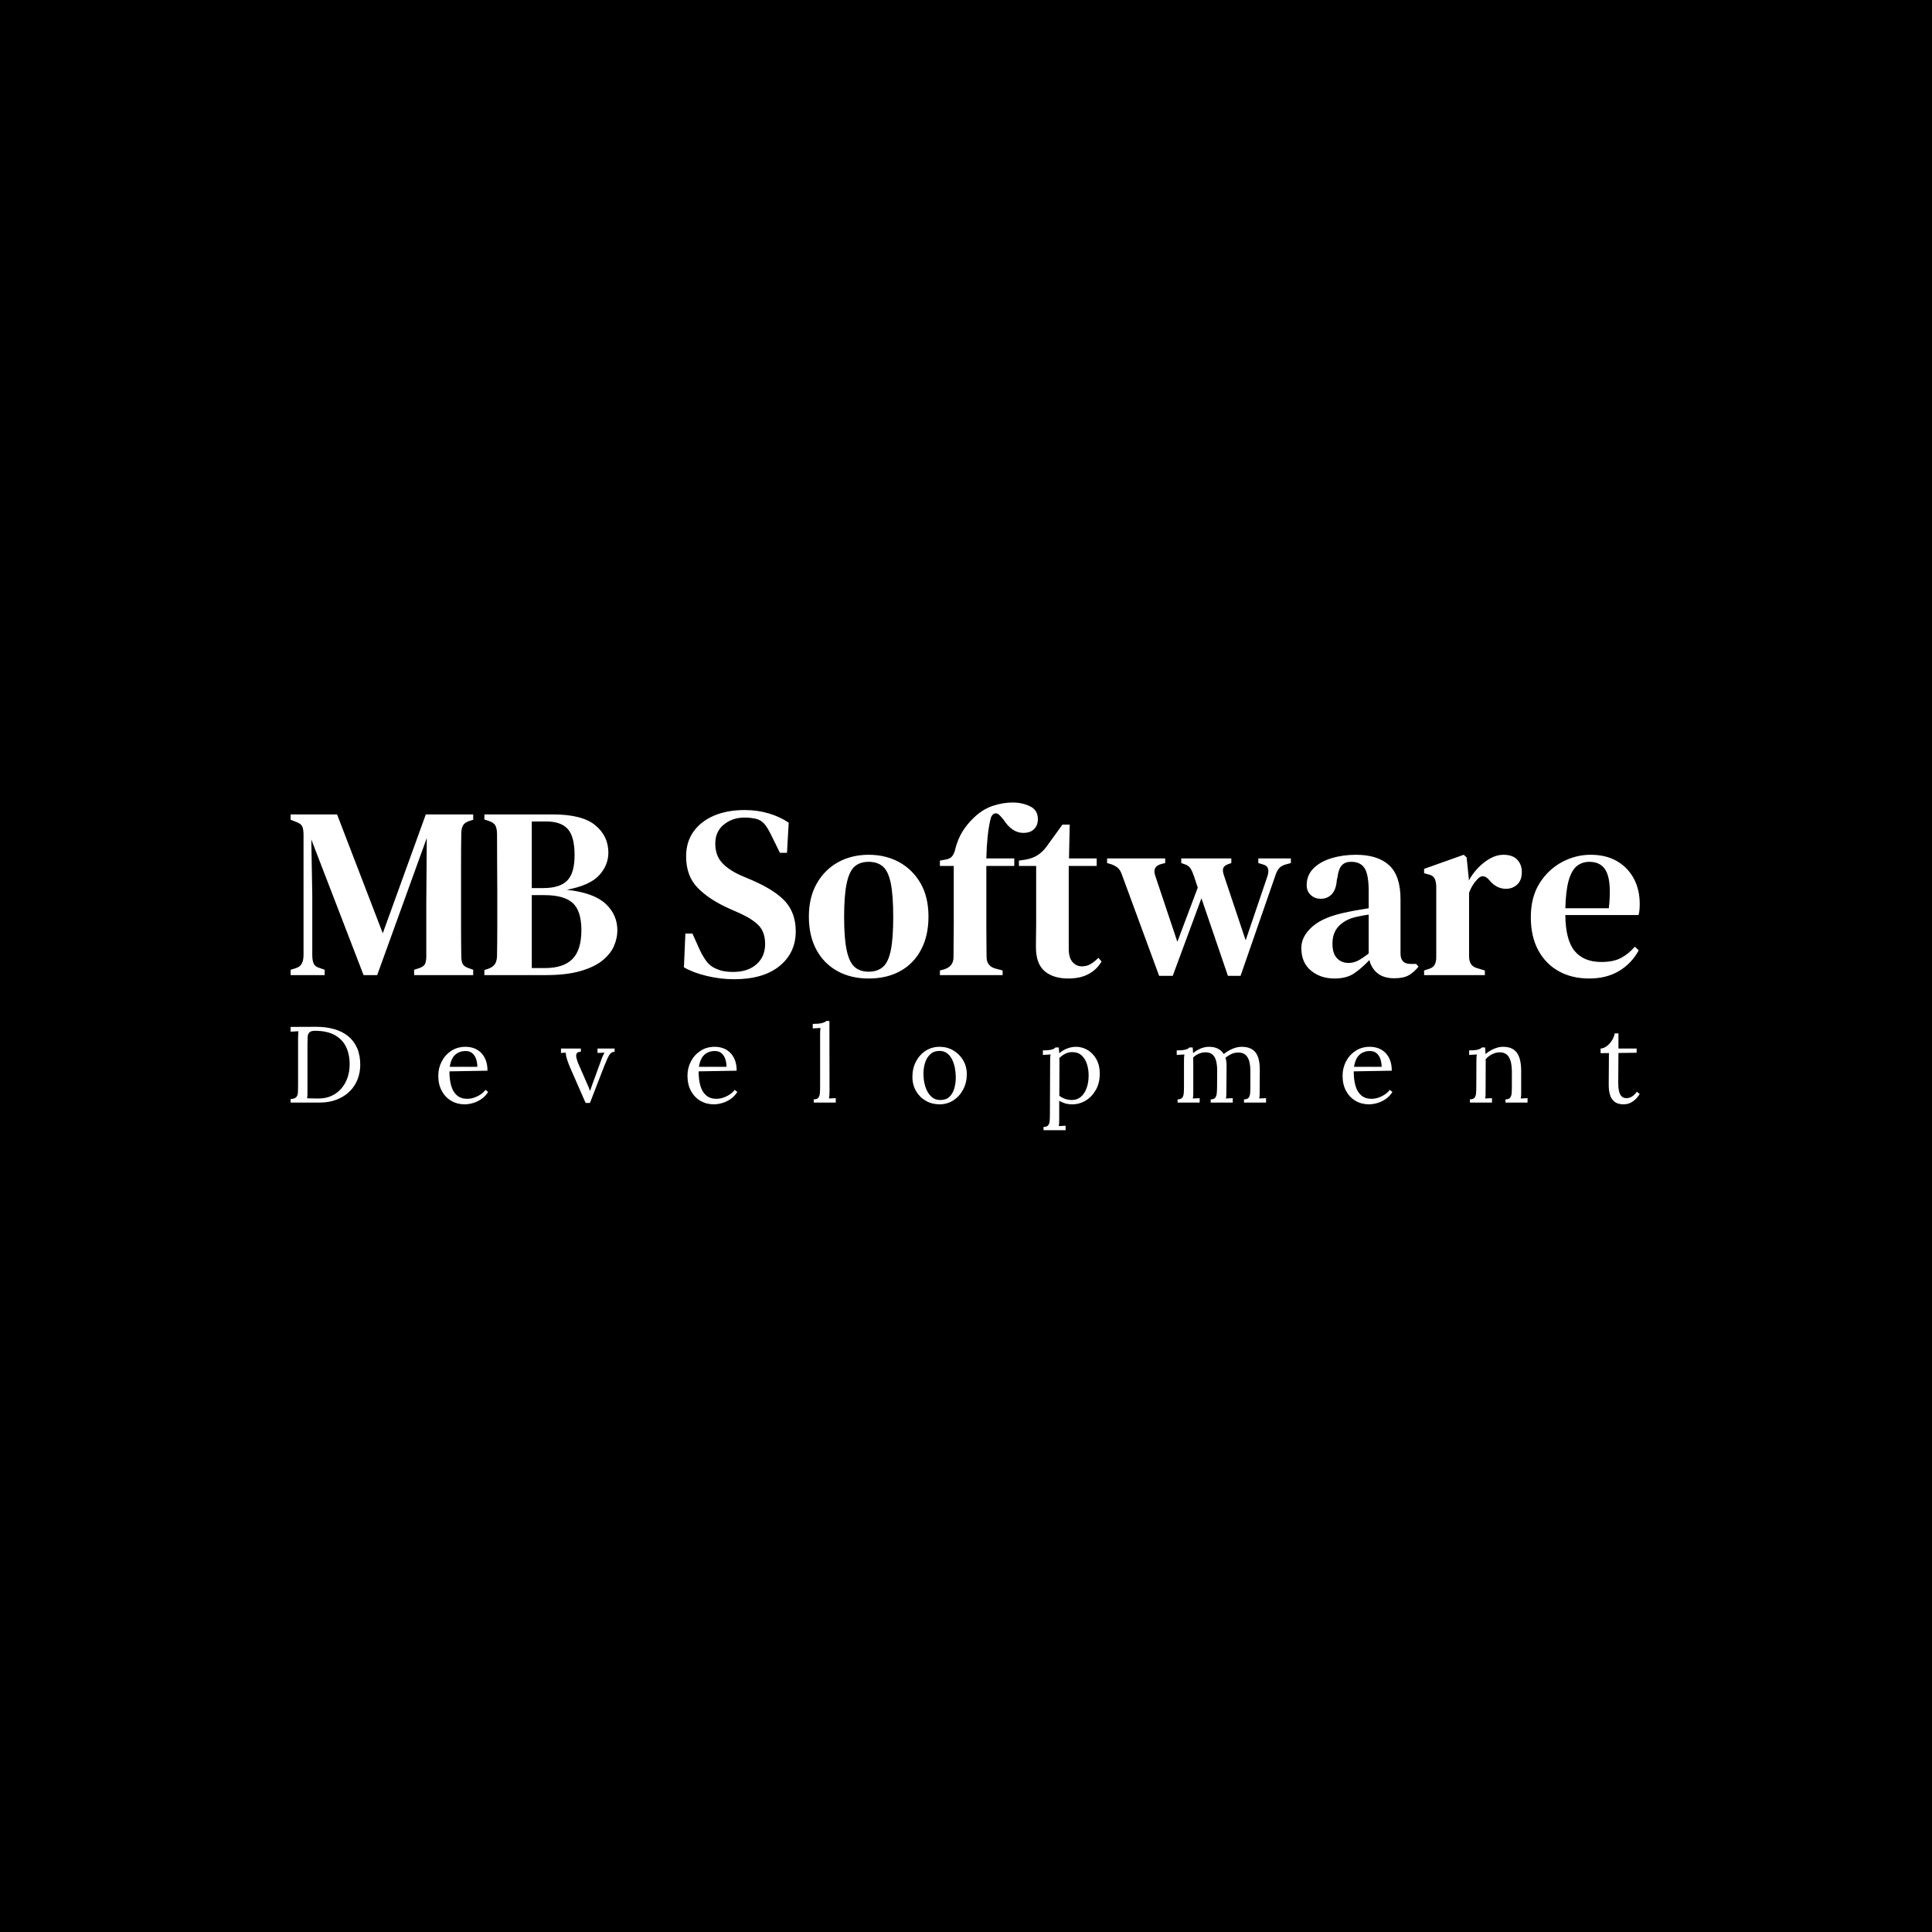 <svg xmlns="http://www.w3.org/2000/svg" version="1.1" xmlns:xlink="http://www.w3.org/1999/xlink" xmlns:svgjs="http://svgjs.dev/svgjs" width="1000" height="1000" viewBox="0 0 1000 1000"><rect width="1000" height="1000" fill="#000000"></rect><g transform="matrix(0.7,0,0,0.7,149.576,282.127)"><svg viewBox="0 0 396 247" data-background-color="#ffffff" preserveAspectRatio="xMidYMid meet" height="623" width="1000" xmlns="http://www.w3.org/2000/svg" xmlns:xlink="http://www.w3.org/1999/xlink"><g id="tight-bounds" transform="matrix(1,0,0,1,0.24,-0.1)"><svg viewBox="0 0 395.52 247.2" height="247.2" width="395.52"><g><svg viewBox="0 0 395.52 247.2" height="247.2" width="395.52"><g transform="matrix(1,0,0,1,0,75.571)"><svg viewBox="0 0 395.52 96.059" height="96.059" width="395.52"><g><svg viewBox="0 0 395.52 96.059" height="96.059" width="395.52"><g><svg viewBox="0 0 395.52 96.059" height="96.059" width="395.52"><g><svg viewBox="0 0 395.52 96.059" height="96.059" width="395.52"><g><svg viewBox="0 0 395.52 96.059" height="96.059" width="395.52" id="textblock"><g><svg viewBox="0 0 395.52 51.81" height="51.81" width="395.52"><g transform="matrix(1,0,0,1,0,0)"><svg width="395.52" viewBox="1.05 -35.5 277.48 36.35" height="51.81" data-palette-color="#89939e"><path d="M8.05 0L1.05 0 1.05-1.1 2.05-1.4Q3-1.7 3.35-2.38 3.7-3.05 3.7-4.15L3.7-4.15 3.7-28.9Q3.7-29.9 3.45-30.53 3.2-31.15 2.2-31.5L2.2-31.5 1.05-31.95 1.05-33.05 10.6-33.05 20-8.6 28.85-33.05 38.6-33.05 38.6-31.95 37.8-31.7Q36.85-31.4 36.5-30.78 36.15-30.15 36.15-29.15L36.15-29.15Q36.1-26.25 36.1-23.38 36.1-20.5 36.1-17.55L36.1-17.55 36.1-15.5Q36.1-12.6 36.1-9.7 36.1-6.8 36.15-3.95L36.15-3.95Q36.15-2.9 36.4-2.35 36.65-1.8 37.6-1.45L37.6-1.45 38.6-1.1 38.6 0 26.45 0 26.45-1.1 27.55-1.45Q28.5-1.8 28.73-2.38 28.95-2.95 28.95-3.95L28.95-3.95 28.95-14.8 29.05-28.2 18.85 0 16.05 0 5.3-27.9 5.5-16.5 5.5-4.1Q5.5-3 5.8-2.35 6.1-1.7 7.05-1.45L7.05-1.45 8.05-1.1 8.05 0ZM53.45 0L40.9 0 40.9-1.05 41.7-1.3Q42.75-1.7 43.12-2.35 43.5-3 43.5-4.1L43.5-4.1Q43.55-6.95 43.55-9.83 43.55-12.7 43.55-15.6L43.55-15.6 43.55-17.4Q43.55-20.3 43.52-23.18 43.5-26.05 43.5-28.95L43.5-28.95Q43.5-30.15 43.15-30.78 42.8-31.4 41.7-31.75L41.7-31.75 40.9-32 40.9-33.05 55-33.05Q61-33.05 63.7-30.83 66.4-28.6 66.4-25.2L66.4-25.2Q66.4-22.6 64.5-20.53 62.6-18.45 57.85-17.55L57.85-17.55Q63.35-16.95 65.8-14.7 68.25-12.45 68.25-9.2L68.25-9.2Q68.25-7.6 67.55-5.98 66.85-4.35 65.17-3 63.5-1.65 60.65-0.83 57.8 0 53.45 0L53.45 0ZM50.65-31.6L50.65-17.9 53-17.9Q56.4-17.9 57.92-19.43 59.45-20.95 59.45-24.65L59.45-24.65Q59.45-28.5 58.05-30.05 56.65-31.6 53.65-31.6L53.65-31.6 50.65-31.6ZM50.65-16.45L50.65-1.45 53.4-1.45Q57.15-1.45 59-3.3 60.85-5.15 60.85-9.25L60.85-9.25Q60.85-13.2 59.07-14.83 57.3-16.45 53.25-16.45L53.25-16.45 50.65-16.45ZM92.24 0.85L92.24 0.85Q89.49 0.85 86.67 0.18 83.84-0.5 81.94-1.6L81.94-1.6 82.24-8.55 83.69-8.55 85.24-5.1Q85.94-3.65 86.69-2.7 87.44-1.75 88.69-1.25L88.69-1.25Q89.54-0.9 90.32-0.78 91.09-0.65 92.04-0.65L92.04-0.65Q95.09-0.65 96.87-2.23 98.64-3.8 98.64-6.4L98.64-6.4Q98.64-8.75 97.42-10.1 96.19-11.45 93.49-12.7L93.49-12.7 91.44-13.6Q87.24-15.45 84.82-17.9 82.39-20.35 82.39-24.4L82.39-24.4Q82.39-27.4 83.92-29.53 85.44-31.65 88.14-32.8 90.84-33.95 94.44-33.95L94.44-33.95Q97.09-33.95 99.42-33.25 101.74-32.55 103.49-31.35L103.49-31.35 103.14-25.15 101.69-25.15 99.84-28.9Q99.04-30.55 98.32-31.28 97.59-32 96.54-32.2L96.54-32.2Q95.94-32.3 95.52-32.35 95.09-32.4 94.39-32.4L94.39-32.4Q91.94-32.4 90.17-30.98 88.39-29.55 88.39-27.05L88.39-27.05Q88.39-24.65 89.74-23.15 91.09-21.65 93.64-20.5L93.64-20.5 95.89-19.55Q100.74-17.45 102.84-15.08 104.94-12.7 104.94-9L104.94-9Q104.94-4.6 101.62-1.88 98.29 0.85 92.24 0.85ZM119.94 0.7L119.94 0.7Q116.24 0.7 113.47-0.85 110.69-2.4 109.17-5.25 107.64-8.1 107.64-12.05L107.64-12.05Q107.64-16 109.27-18.85 110.89-21.7 113.67-23.23 116.44-24.75 119.94-24.75L119.94-24.75Q123.44-24.75 126.22-23.23 128.99-21.7 130.62-18.88 132.24-16.05 132.24-12.05L132.24-12.05Q132.24-8.1 130.72-5.23 129.19-2.35 126.44-0.83 123.69 0.7 119.94 0.7ZM119.94-0.7L119.94-0.7Q121.74-0.7 122.87-1.68 123.99-2.65 124.49-5.1 124.99-7.55 124.99-11.95L124.99-11.95Q124.99-16.4 124.49-18.88 123.99-21.35 122.87-22.33 121.74-23.3 119.94-23.3L119.94-23.3Q118.14-23.3 117.04-22.33 115.94-21.35 115.42-18.88 114.89-16.4 114.89-11.95L114.89-11.95Q114.89-7.55 115.42-5.1 115.94-2.65 117.04-1.68 118.14-0.7 119.94-0.7ZM147.49 0L134.59 0 134.59-0.95 135.34-1.15Q137.34-1.7 137.39-3.6L137.39-3.6Q137.39-5.35 137.41-7.08 137.44-8.8 137.44-10.5L137.44-10.5 137.44-22.45 134.59-22.45 134.59-23.55 135.69-23.75Q136.69-23.9 137.14-24.48 137.59-25.05 137.79-26.1L137.79-26.1Q138.34-28.1 139.26-29.58 140.19-31.05 141.49-32.3L141.49-32.3Q143.34-34.1 145.44-34.8 147.54-35.5 149.54-35.5L149.54-35.5Q151.49-35.5 153.11-34.73 154.74-33.95 154.74-32.1L154.74-32.1Q154.74-30.8 153.96-30.03 153.19-29.25 151.74-29.25L151.74-29.25Q149.44-29.25 147.69-31.95L147.69-31.95 147.09-32.65Q146.49-33.4 145.89-33.25 145.29-33.1 145.04-32.25L145.04-32.25Q144.64-30.65 144.41-28.5 144.19-26.35 144.14-24L144.14-24 149.89-24 149.89-22.45 144.14-22.45 144.14-10.5Q144.14-8.8 144.16-7.13 144.19-5.45 144.19-3.75L144.19-3.75Q144.19-1.75 146.19-1.3L146.19-1.3 147.49-0.95 147.49 0ZM160.99 0.7L160.99 0.7Q157.89 0.7 156.11-0.83 154.34-2.35 154.34-5.8L154.34-5.8Q154.34-7 154.36-8.08 154.39-9.15 154.39-10.6L154.39-10.6 154.39-22.45 150.84-22.45 150.84-23.55 152.19-23.75Q153.64-24 154.66-24.65 155.69-25.3 156.54-26.45L156.54-26.45 159.79-30.95 161.29-30.95 161.14-24 166.84-24 166.84-22.45 161.09-22.45 161.09-5.4Q161.09-3.6 161.86-2.7 162.64-1.8 163.79-1.8L163.79-1.8Q164.79-1.8 165.59-2.27 166.39-2.75 167.19-3.55L167.19-3.55 167.84-2.8Q166.89-1.15 165.19-0.23 163.49 0.7 160.99 0.7ZM182.48 0.15L179.68 0.15 172.03-20.65Q171.73-21.55 171.21-22.03 170.68-22.5 169.83-22.8L169.83-22.8 168.98-23.05 168.98-24 180.93-24 180.93-23.05 180.13-22.85Q178.23-22.35 178.88-20.45L178.88-20.45 183.43-6.85 187.63-18 186.88-20.25Q186.53-21.3 186.16-21.9 185.78-22.5 185.08-22.75L185.08-22.75 184.23-23.05 184.23-24 194.53-24 194.53-23.05 193.83-22.8Q193.03-22.5 192.86-21.98 192.68-21.45 193.03-20.45L193.03-20.45 197.48-7.15 201.98-20.4Q202.58-22.35 201.08-22.75L201.08-22.75 200.08-23.05 200.08-24 206.78-24 206.78-23.05 205.68-22.75Q204.83-22.5 204.38-22 203.93-21.5 203.63-20.6L203.63-20.6 196.43 0.15 193.83 0.15 188.38-15.8 182.48 0.15ZM215.73 0.7L215.73 0.7Q212.88 0.7 210.91-0.93 208.93-2.55 208.93-5.6L208.93-5.6Q208.93-8 211.26-10.03 213.58-12.05 218.58-13L218.58-13Q219.43-13.2 220.56-13.38 221.68-13.55 222.78-13.75L222.78-13.75 222.78-17.3Q222.78-20.7 221.93-22 221.08-23.3 219.23-23.3L219.23-23.3 219.08-23.3Q217.93-23.3 217.26-22.58 216.58-21.85 216.38-20.2L216.38-20.2 216.23-19.55Q216.08-17.55 215.18-16.63 214.28-15.7 212.93-15.7L212.93-15.7Q211.68-15.7 210.86-16.48 210.03-17.25 210.03-18.5L210.03-18.5Q210.03-20.55 211.43-21.95 212.83-23.35 215.16-24.05 217.48-24.75 220.18-24.75L220.18-24.75Q224.63-24.75 226.98-22.6 229.33-20.45 229.33-15.6L229.33-15.6 229.33-4.45Q229.33-2.3 231.38-2.3L231.38-2.3 232.53-2.3 233.03-1.75Q232.13-0.6 231.03 0.03 229.93 0.65 228.03 0.65L228.03 0.65Q225.88 0.65 224.61-0.38 223.33-1.4 222.93-3.1L222.93-3.1Q221.33-1.4 219.78-0.35 218.23 0.7 215.73 0.7ZM218.63-2.5L218.63-2.5Q219.63-2.5 220.53-2.95 221.43-3.4 222.78-4.45L222.78-4.45 222.78-12.45Q221.48-12.25 220.13-11.95L220.13-11.95Q217.98-11.45 216.66-10.1 215.33-8.75 215.33-6.45L215.33-6.45Q215.33-4.45 216.26-3.48 217.18-2.5 218.63-2.5ZM246.68 0L234.18 0 234.18-0.95 234.93-1.2Q235.93-1.45 236.3-2.05 236.68-2.65 236.68-3.65L236.68-3.65 236.68-18.3Q236.63-19.4 236.28-19.98 235.93-20.55 234.93-20.75L234.93-20.75 234.18-20.95 234.18-21.85 242.33-24.75 242.93-24.2 243.38-19.8 243.38-19.45Q244.13-20.85 245.28-22.05 246.43-23.25 247.78-24 249.13-24.75 250.48-24.75L250.48-24.75Q252.38-24.75 253.33-23.75 254.28-22.75 254.28-21.2L254.28-21.2Q254.28-19.5 253.33-18.63 252.38-17.75 251.03-17.75L251.03-17.75Q249.03-17.75 247.58-19.55L247.58-19.55 247.48-19.65Q246.98-20.25 246.35-20.33 245.73-20.4 245.13-19.7L245.13-19.7Q244.63-19.2 244.2-18.53 243.78-17.85 243.43-16.95L243.43-16.95 243.43-3.85Q243.43-2.9 243.83-2.27 244.23-1.65 245.18-1.4L245.18-1.4 246.68-0.95 246.68 0ZM268.43-24.75L268.43-24.75Q271.58-24.75 273.83-23.45 276.08-22.15 277.3-19.88 278.53-17.6 278.53-14.65L278.53-14.65Q278.53-14 278.48-13.43 278.43-12.85 278.28-12.35L278.28-12.35 263.23-12.35Q263.28-7.2 265.15-4.95 267.03-2.7 270.63-2.7L270.63-2.7Q273.13-2.7 274.68-3.53 276.23-4.35 277.53-5.85L277.53-5.85 278.33-5.1Q276.83-2.35 274.25-0.83 271.68 0.7 268.13 0.7L268.13 0.7Q264.58 0.7 261.88-0.8 259.18-2.3 257.65-5.13 256.13-7.95 256.13-11.9L256.13-11.9Q256.13-16 257.9-18.85 259.68-21.7 262.5-23.23 265.33-24.75 268.43-24.75ZM268.18-23.3L268.18-23.3Q266.73-23.3 265.65-22.48 264.58-21.65 263.95-19.58 263.33-17.5 263.23-13.75L263.23-13.75 272.18-13.75Q272.73-18.8 271.78-21.05 270.83-23.3 268.18-23.3Z" opacity="1" transform="matrix(1,0,0,1,0,0)" fill="#ffffff" class="undefined-text-0" data-fill-palette-color="primary" id="text-0"></path></svg></g></svg></g><g transform="matrix(1,0,0,1,0,64.041)"><svg viewBox="0 0 395.52 32.018" height="32.018" width="395.52"><g transform="matrix(1,0,0,1,0,0)"><svg width="395.52" viewBox="2.75 -37.75 623.82 50.5" height="32.018" data-palette-color="#dedede"><path d="M2.75 0L2.75-1.65Q4.65-1.75 5.35-2.53 6.05-3.3 6.13-4.67 6.2-6.05 6.2-7.8L6.2-7.8 6.2-29.4Q6.2-30.4 6.25-31.33 6.3-32.25 6.35-33L6.35-33Q5.45-32.95 4.55-32.9 3.65-32.85 2.75-32.8L2.75-32.8 2.75-35 14.55-35.05Q19.05-35.05 22.8-34 26.55-32.95 29.28-30.78 32-28.6 33.48-25.28 34.95-21.95 34.95-17.45L34.95-17.45Q34.95-14 33.75-10.85 32.55-7.7 30.15-5.28 27.75-2.85 24.18-1.43 20.6 0 15.9 0L15.9 0 2.75 0ZM10.55-27.2L10.55-5.9Q10.55-4.55 10.53-3.6 10.5-2.65 10.4-2L10.4-2Q11.75-1.95 12.88-1.93 14-1.9 14.78-1.9 15.55-1.9 15.75-1.9L15.75-1.9Q19-1.9 21.63-3.1 24.25-4.3 26.13-6.43 28-8.55 29.03-11.43 30.05-14.3 30.05-17.65L30.05-17.65Q30.05-22.4 28.33-25.88 26.6-29.35 23.05-31.28 19.5-33.2 14-33.2L14-33.2Q12.15-33.2 11.43-32.45 10.7-31.7 10.63-30.35 10.55-29 10.55-27.2L10.55-27.2ZM83.23 0.8L83.23 0.8Q79.78 0.8 77.01-0.83 74.23-2.45 72.63-5.43 71.03-8.4 71.03-12.45L71.03-12.45Q71.03-15.95 72.61-19 74.18-22.05 77.03-23.93 79.88-25.8 83.63-25.8L83.63-25.8Q85.73-25.8 87.56-25.13 89.38-24.45 90.78-23.08 92.18-21.7 92.98-19.63 93.78-17.55 93.78-14.75L93.78-14.75 76.18-14.45Q76.18-10.65 77.01-7.78 77.83-4.9 79.68-3.33 81.53-1.75 84.43-1.75L84.43-1.75Q85.98-1.75 87.61-2.3 89.23-2.85 90.63-3.8 92.03-4.75 92.88-5.9L92.88-5.9 94.08-4.9Q92.73-2.8 90.83-1.55 88.93-0.3 86.93 0.25 84.93 0.8 83.23 0.8ZM76.33-16.55L76.33-16.55 89.08-16.55Q89.08-18.35 88.56-20.03 88.03-21.7 86.83-22.78 85.63-23.85 83.68-23.85L83.68-23.85Q80.78-23.85 78.86-22.13 76.93-20.4 76.33-16.55ZM141.16 0.15L139.16 0.15 132.01-16.15Q131.21-18.05 130.76-19.4 130.31-20.75 130.14-21.65 129.96-22.55 129.91-23.1L129.91-23.1 127.76-22.95 127.76-25 136.96-25 136.96-23.5Q135.46-23.5 135.04-22.73 134.61-21.95 134.91-20.68 135.21-19.4 135.81-17.95L135.81-17.95 139.66-9.15Q140.06-8.3 140.44-7.38 140.81-6.45 141.16-5.45L141.16-5.45 141.21-5.45Q141.46-6.2 141.79-7.05 142.11-7.9 142.36-8.7L142.36-8.7 146.36-19.65Q146.76-20.85 147.21-21.75 147.66-22.65 147.86-23.1L147.86-23.1 144.66-22.95 144.66-25 152.56-25 152.56-23.5Q151.46-23.5 150.71-22.75 149.96-22 149.29-20.5 148.61-19 147.71-16.75L147.71-16.75 141.16 0.15ZM198.45 0.8L198.45 0.8Q195 0.8 192.22-0.83 189.45-2.45 187.85-5.43 186.25-8.4 186.25-12.45L186.25-12.45Q186.25-15.95 187.82-19 189.4-22.05 192.25-23.93 195.1-25.8 198.85-25.8L198.85-25.8Q200.95-25.8 202.77-25.13 204.6-24.45 206-23.08 207.4-21.7 208.2-19.63 209-17.55 209-14.75L209-14.75 191.4-14.45Q191.4-10.65 192.22-7.78 193.05-4.9 194.9-3.33 196.75-1.75 199.65-1.75L199.65-1.75Q201.2-1.75 202.82-2.3 204.45-2.85 205.85-3.8 207.25-4.75 208.1-5.9L208.1-5.9 209.3-4.9Q207.95-2.8 206.05-1.55 204.15-0.3 202.15 0.25 200.15 0.8 198.45 0.8ZM191.55-16.55L191.55-16.55 204.3-16.55Q204.3-18.35 203.77-20.03 203.25-21.7 202.05-22.78 200.85-23.85 198.9-23.85L198.9-23.85Q196-23.85 194.07-22.13 192.15-20.4 191.55-16.55ZM244.63 0L244.63-1.5Q246.18-1.5 246.78-2.27 247.38-3.05 247.48-4.42 247.58-5.8 247.58-7.6L247.58-7.6 247.58-31.25Q247.58-32.05 247.6-32.77 247.63-33.5 247.73-34.5L247.73-34.5Q246.83-34.45 245.95-34.4 245.08-34.35 244.18-34.3L244.18-34.3 244.18-36.4Q246.38-36.4 247.6-36.6 248.83-36.8 249.45-37.1 250.08-37.4 250.43-37.75L250.43-37.75 251.88-37.75 251.93-5.3Q251.93-4.3 251.88-3.53 251.83-2.75 251.68-1.9L251.68-1.9Q252.48-1.95 253.25-1.98 254.03-2 254.83-2.05L254.83-2.05 254.83 0 244.63 0ZM302.81 0.8L302.81 0.8Q299.31 0.8 296.46-0.83 293.61-2.45 291.94-5.33 290.26-8.2 290.26-11.9L290.26-11.9Q290.26-15.85 291.91-19 293.56-22.15 296.41-23.98 299.26-25.8 302.81-25.8L302.81-25.8Q306.31-25.8 309.16-24.13 312.01-22.45 313.71-19.6 315.41-16.75 315.41-13.1L315.41-13.1Q315.41-9.25 313.74-6.08 312.06-2.9 309.21-1.05 306.36 0.8 302.81 0.8ZM303.21-1.2L303.21-1.2Q305.86-1.2 307.41-2.7 308.96-4.2 309.64-6.6 310.31-9 310.31-11.65L310.31-11.65Q310.31-13.9 309.89-16.07 309.46-18.25 308.56-20.03 307.66-21.8 306.24-22.85 304.81-23.9 302.81-23.9L302.81-23.9Q300.21-23.9 298.56-22.4 296.91-20.9 296.14-18.5 295.36-16.1 295.36-13.35L295.36-13.35Q295.36-10.25 296.21-7.48 297.06-4.7 298.81-2.95 300.56-1.2 303.21-1.2ZM361.09 12.75L350.89 12.75 350.89 11.25Q352.44 11.25 353.04 10.48 353.64 9.7 353.74 8.33 353.84 6.95 353.84 5.15L353.84 5.15 353.94-19Q353.94-19.8 353.97-20.6 353.99-21.4 354.14-22.25L354.14-22.25Q353.24-22.2 352.37-22.15 351.49-22.1 350.59-22.05L350.59-22.05 350.59-24.15Q352.79-24.15 353.92-24.35 355.04-24.55 355.57-24.85 356.09-25.15 356.44-25.5L356.44-25.5 357.94-25.5Q357.99-25 358.04-24.33 358.09-23.65 358.14-22.8L358.14-22.8Q359.64-24.15 361.72-24.98 363.79-25.8 365.89-25.8L365.89-25.8Q368.79-25.8 371.29-24.3 373.79-22.8 375.34-20.03 376.89-17.25 376.89-13.4L376.89-13.4Q376.89-9.15 375.12-5.95 373.34-2.75 370.44-0.98 367.54 0.8 364.14 0.8L364.14 0.8Q362.39 0.8 360.92 0.38 359.44-0.05 358.14-0.85L358.14-0.85 358.14 7.45Q358.14 8.45 358.12 9.22 358.09 10 357.94 10.85L357.94 10.85Q358.74 10.8 359.52 10.78 360.29 10.75 361.09 10.7L361.09 10.7 361.09 12.75ZM364.04-1.2L364.04-1.2Q366.44-1.2 368.17-2.68 369.89-4.15 370.82-6.73 371.74-9.3 371.74-12.6L371.74-12.6Q371.74-15.3 370.97-17.78 370.19-20.25 368.52-21.8 366.84-23.35 364.09-23.35L364.09-23.35Q362.39-23.35 360.82-22.53 359.24-21.7 358.19-20.55L358.19-20.55Q358.19-20.35 358.22-19.98 358.24-19.6 358.24-18.68 358.24-17.75 358.24-15.93 358.24-14.1 358.22-11 358.19-7.9 358.19-3.15L358.19-3.15Q359.44-2.2 360.92-1.7 362.39-1.2 364.04-1.2ZM423.08 0L412.88 0 412.88-1.5Q414.43-1.5 415.03-2.27 415.63-3.05 415.73-4.42 415.83-5.8 415.83-7.6L415.83-7.6 415.83-19Q415.83-19.8 415.85-20.6 415.88-21.4 416.03-22.25L416.03-22.25Q415.13-22.2 414.25-22.15 413.38-22.1 412.48-22.05L412.48-22.05 412.48-24.15Q414.68-24.15 415.8-24.35 416.93-24.55 417.48-24.85 418.03-25.15 418.38-25.5L418.38-25.5 419.83-25.5Q419.93-25 419.95-24.35 419.98-23.7 420.03-22.85L420.03-22.85Q421.53-24.15 423.48-24.98 425.43-25.8 427.38-25.8L427.38-25.8Q429.88-25.8 431.58-24.9 433.28-24 434.23-22.45L434.23-22.45Q435.93-23.85 438.15-24.83 440.38-25.8 442.53-25.8L442.53-25.8Q446.88-25.8 448.93-23.18 450.98-20.55 450.88-14.6L450.88-14.6 450.83-5.3Q450.83-4.3 450.8-3.53 450.78-2.75 450.63-1.9L450.63-1.9Q451.43-1.95 452.2-1.98 452.98-2 453.78-2.05L453.78-2.05 453.78 0 443.58 0 443.58-1.5Q445.13-1.5 445.73-2.27 446.33-3.05 446.43-4.42 446.53-5.8 446.53-7.6L446.53-7.6 446.53-14.6Q446.53-18.9 445.15-21.05 443.78-23.2 440.83-23.15L440.83-23.15Q439.28-23.15 437.73-22.45 436.18-21.75 435.03-20.7L435.03-20.7Q435.28-19.9 435.4-18.98 435.53-18.05 435.53-17.05L435.53-17.05Q435.48-14.15 435.48-11.2 435.48-8.25 435.43-5.3L435.43-5.3Q435.43-4.3 435.4-3.53 435.38-2.75 435.23-1.9L435.23-1.9Q436.03-1.95 436.8-1.98 437.58-2 438.38-2.05L438.38-2.05 438.38 0 428.18 0 428.18-1.5Q429.73-1.5 430.3-2.27 430.88-3.05 431-4.42 431.13-5.8 431.13-7.6L431.13-7.6 431.18-14.6Q431.23-18.9 429.93-21.1 428.63-23.3 425.68-23.25L425.68-23.25Q424.13-23.25 422.63-22.58 421.13-21.9 420.08-20.85L420.08-20.85Q420.08-20.25 420.1-19.58 420.13-18.9 420.13-18.15L420.13-18.15 420.13-5.3Q420.13-4.3 420.1-3.53 420.08-2.75 419.93-1.9L419.93-1.9Q420.73-1.95 421.5-1.98 422.28-2 423.08-2.05L423.08-2.05 423.08 0ZM501.36 0.8L501.36 0.8Q497.91 0.8 495.13-0.83 492.36-2.45 490.76-5.43 489.16-8.4 489.16-12.45L489.16-12.45Q489.16-15.95 490.73-19 492.31-22.05 495.16-23.93 498.01-25.8 501.76-25.8L501.76-25.8Q503.86-25.8 505.68-25.13 507.51-24.45 508.91-23.08 510.31-21.7 511.11-19.63 511.91-17.55 511.91-14.75L511.91-14.75 494.31-14.45Q494.31-10.65 495.13-7.78 495.96-4.9 497.81-3.33 499.66-1.75 502.56-1.75L502.56-1.75Q504.11-1.75 505.73-2.3 507.36-2.85 508.76-3.8 510.16-4.75 511.01-5.9L511.01-5.9 512.21-4.9Q510.86-2.8 508.96-1.55 507.06-0.3 505.06 0.25 503.06 0.8 501.36 0.8ZM494.46-16.55L494.46-16.55 507.21-16.55Q507.21-18.35 506.68-20.03 506.16-21.7 504.96-22.78 503.76-23.85 501.81-23.85L501.81-23.85Q498.91-23.85 496.98-22.13 495.06-20.4 494.46-16.55ZM558.24 0L548.04 0 548.04-1.5Q549.59-1.5 550.19-2.27 550.79-3.05 550.89-4.42 550.99-5.8 550.99-7.6L550.99-7.6 551.04-19Q551.04-19.8 551.07-20.6 551.09-21.4 551.24-22.25L551.24-22.25Q550.34-22.2 549.47-22.15 548.59-22.1 547.69-22.05L547.69-22.05 547.69-24.15Q549.89-24.15 551.02-24.35 552.14-24.55 552.69-24.85 553.24-25.15 553.59-25.5L553.59-25.5 555.04-25.5Q555.09-25.15 555.12-24.7 555.14-24.25 555.19-23.7 555.24-23.15 555.24-22.45L555.24-22.45Q556.34-23.4 557.67-24.15 558.99-24.9 560.47-25.35 561.94-25.8 563.39-25.8L563.39-25.8Q567.74-25.8 569.74-23.08 571.74-20.35 571.74-14.6L571.74-14.6 571.74-5.3Q571.74-4.3 571.72-3.53 571.69-2.75 571.54-1.9L571.54-1.9Q572.34-1.95 573.12-1.98 573.89-2 574.69-2.05L574.69-2.05 574.69 0 564.49 0 564.49-1.5Q566.04-1.5 566.64-2.27 567.24-3.05 567.34-4.42 567.44-5.8 567.44-7.6L567.44-7.6 567.44-14.6Q567.39-18.9 566.02-21.1 564.64-23.3 561.69-23.25L561.69-23.25Q559.89-23.2 558.17-22.3 556.44-21.4 555.29-20L555.29-20Q555.34-19.6 555.34-19.1 555.34-18.6 555.34-18.05L555.34-18.05 555.29-5.3Q555.29-4.3 555.27-3.53 555.24-2.75 555.09-1.9L555.09-1.9Q555.89-1.95 556.67-1.98 557.44-2 558.24-2.05L558.24-2.05 558.24 0ZM619.02 0.8L619.02 0.8Q617.87 0.8 616.67 0.48 615.47 0.15 614.45-0.8 613.42-1.75 612.82-3.58 612.22-5.4 612.22-8.4L612.22-8.4 612.32-22.9 608.47-22.85 608.47-25Q609.77-25.05 611.12-25.98 612.47-26.9 613.55-28.5 614.62-30.1 615.02-32L615.02-32 616.72-32 616.72-25 625.12-25 625.12-23.05 616.72-22.95 616.62-9.05Q616.62-6.8 617-5.23 617.37-3.65 618.22-2.85 619.07-2.05 620.42-2.05L620.42-2.05Q621.82-2.05 623.05-2.85 624.27-3.65 625.22-5.05L625.22-5.05 626.57-3.95Q625.47-2.3 624.4-1.35 623.32-0.4 622.32 0.08 621.32 0.55 620.47 0.68 619.62 0.8 619.02 0.8Z" opacity="1" transform="matrix(1,0,0,1,0,0)" fill="#ffffff" class="undefined-text-1" data-fill-palette-color="secondary" id="text-1"></path></svg></g></svg></g></svg></g></svg></g></svg></g></svg></g></svg></g></svg></g><defs></defs></svg><rect width="395.52" height="247.2" fill="none" stroke="none" visibility="hidden"></rect></g></svg></g></svg>